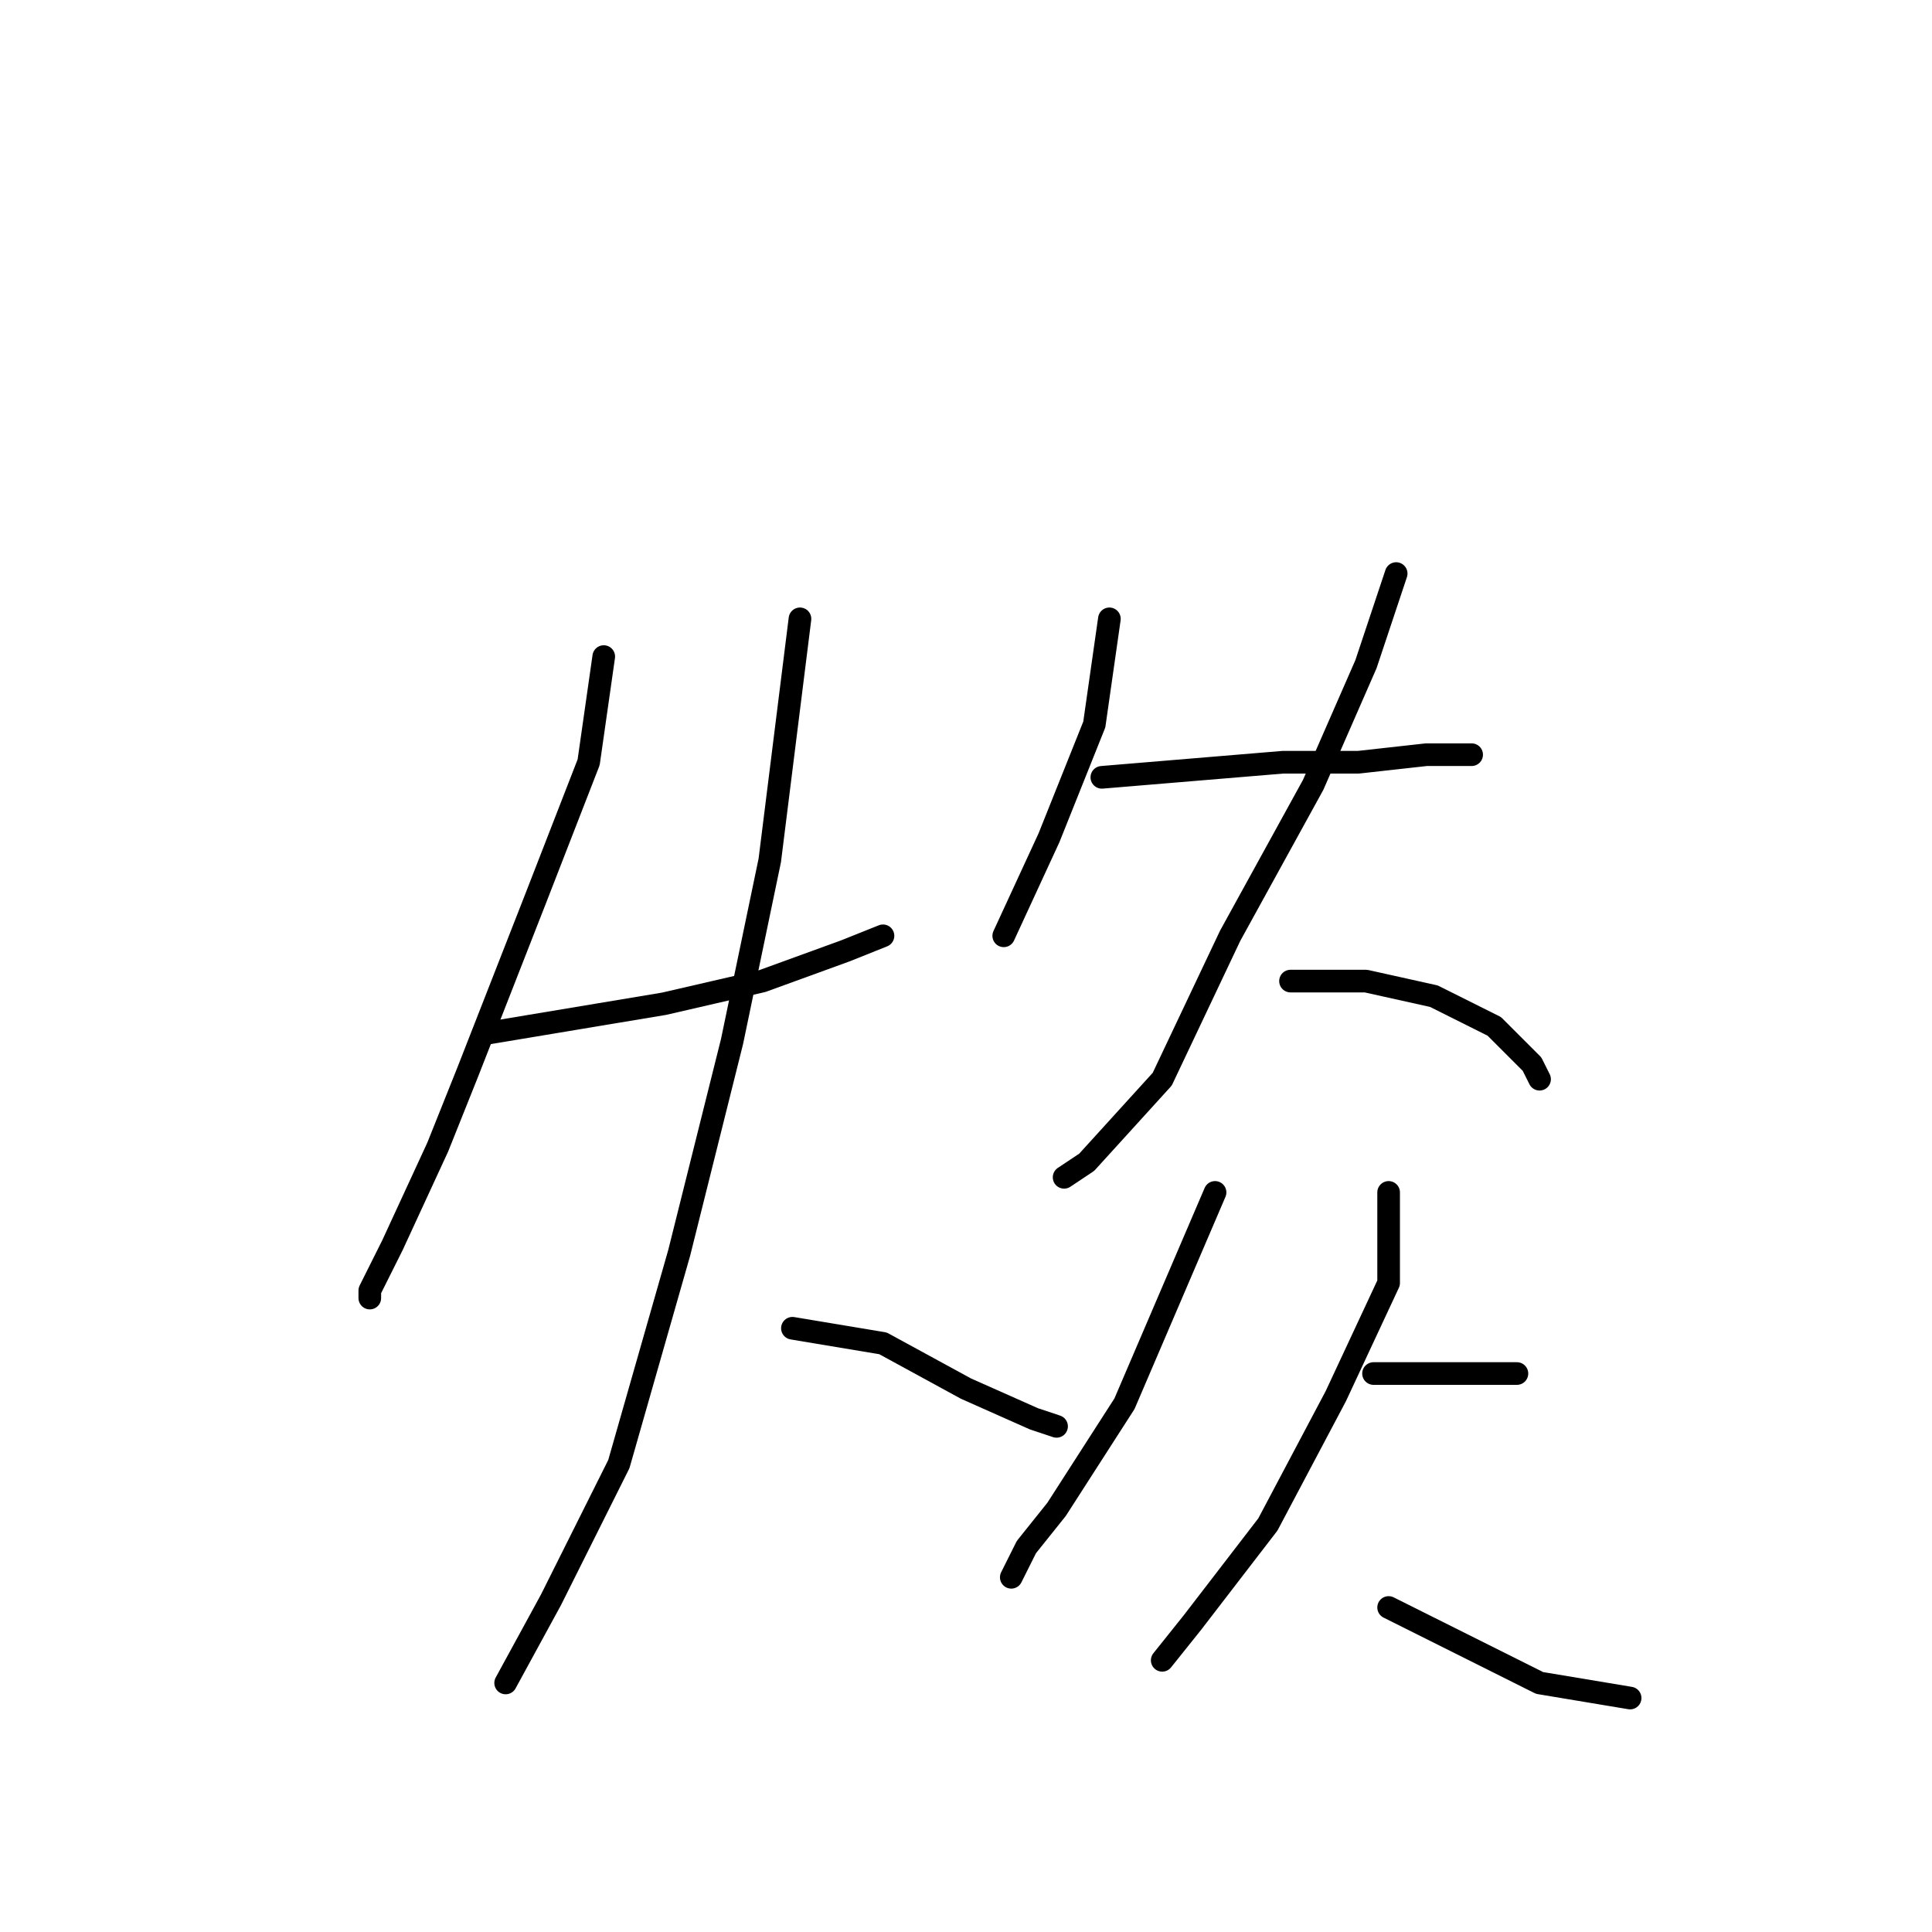 <?xml version="1.0" standalone="no"?>
    <svg width="256" height="256" xmlns="http://www.w3.org/2000/svg" version="1.1">
    <polyline stroke="black" stroke-width="3" stroke-linecap="round" fill="transparent" stroke-linejoin="round" points="80 87 79 94 78 101 71 119 62 142 58 152 52 165 49 171 49 172 49 172 " />
        <polyline stroke="black" stroke-width="3" stroke-linecap="round" fill="transparent" stroke-linejoin="round" points="64 137 76 135 88 133 101 130 112 126 117 124 117 124 " />
        <polyline stroke="black" stroke-width="3" stroke-linecap="round" fill="transparent" stroke-linejoin="round" points="106 82 104 98 102 114 97 138 90 166 82 194 73 212 67 223 67 223 " />
        <polyline stroke="black" stroke-width="3" stroke-linecap="round" fill="transparent" stroke-linejoin="round" points="105 176 111 177 117 178 128 184 137 188 140 189 140 189 " />
        <polyline stroke="black" stroke-width="3" stroke-linecap="round" fill="transparent" stroke-linejoin="round" points="147 82 146 89 145 96 139 111 133 124 133 124 " />
        <polyline stroke="black" stroke-width="3" stroke-linecap="round" fill="transparent" stroke-linejoin="round" points="146 103 158 102 170 101 180 101 189 100 193 100 195 100 195 100 " />
        <polyline stroke="black" stroke-width="3" stroke-linecap="round" fill="transparent" stroke-linejoin="round" points="185 76 183 82 181 88 174 104 163 124 154 143 144 154 141 156 141 156 " />
        <polyline stroke="black" stroke-width="3" stroke-linecap="round" fill="transparent" stroke-linejoin="round" points="171 130 176 130 181 130 190 132 198 136 203 141 204 143 204 143 " />
        <polyline stroke="black" stroke-width="3" stroke-linecap="round" fill="transparent" stroke-linejoin="round" points="161 158 155 172 149 186 140 200 136 205 134 209 134 209 " />
        <polyline stroke="black" stroke-width="3" stroke-linecap="round" fill="transparent" stroke-linejoin="round" points="182 182 190 182 198 182 201 182 201 182 " />
        <polyline stroke="black" stroke-width="3" stroke-linecap="round" fill="transparent" stroke-linejoin="round" points="184 158 184 164 184 170 177 185 168 202 158 215 154 220 154 220 " />
        <polyline stroke="black" stroke-width="3" stroke-linecap="round" fill="transparent" stroke-linejoin="round" points="184 213 194 218 204 223 216 225 216 225 " />
        </svg>